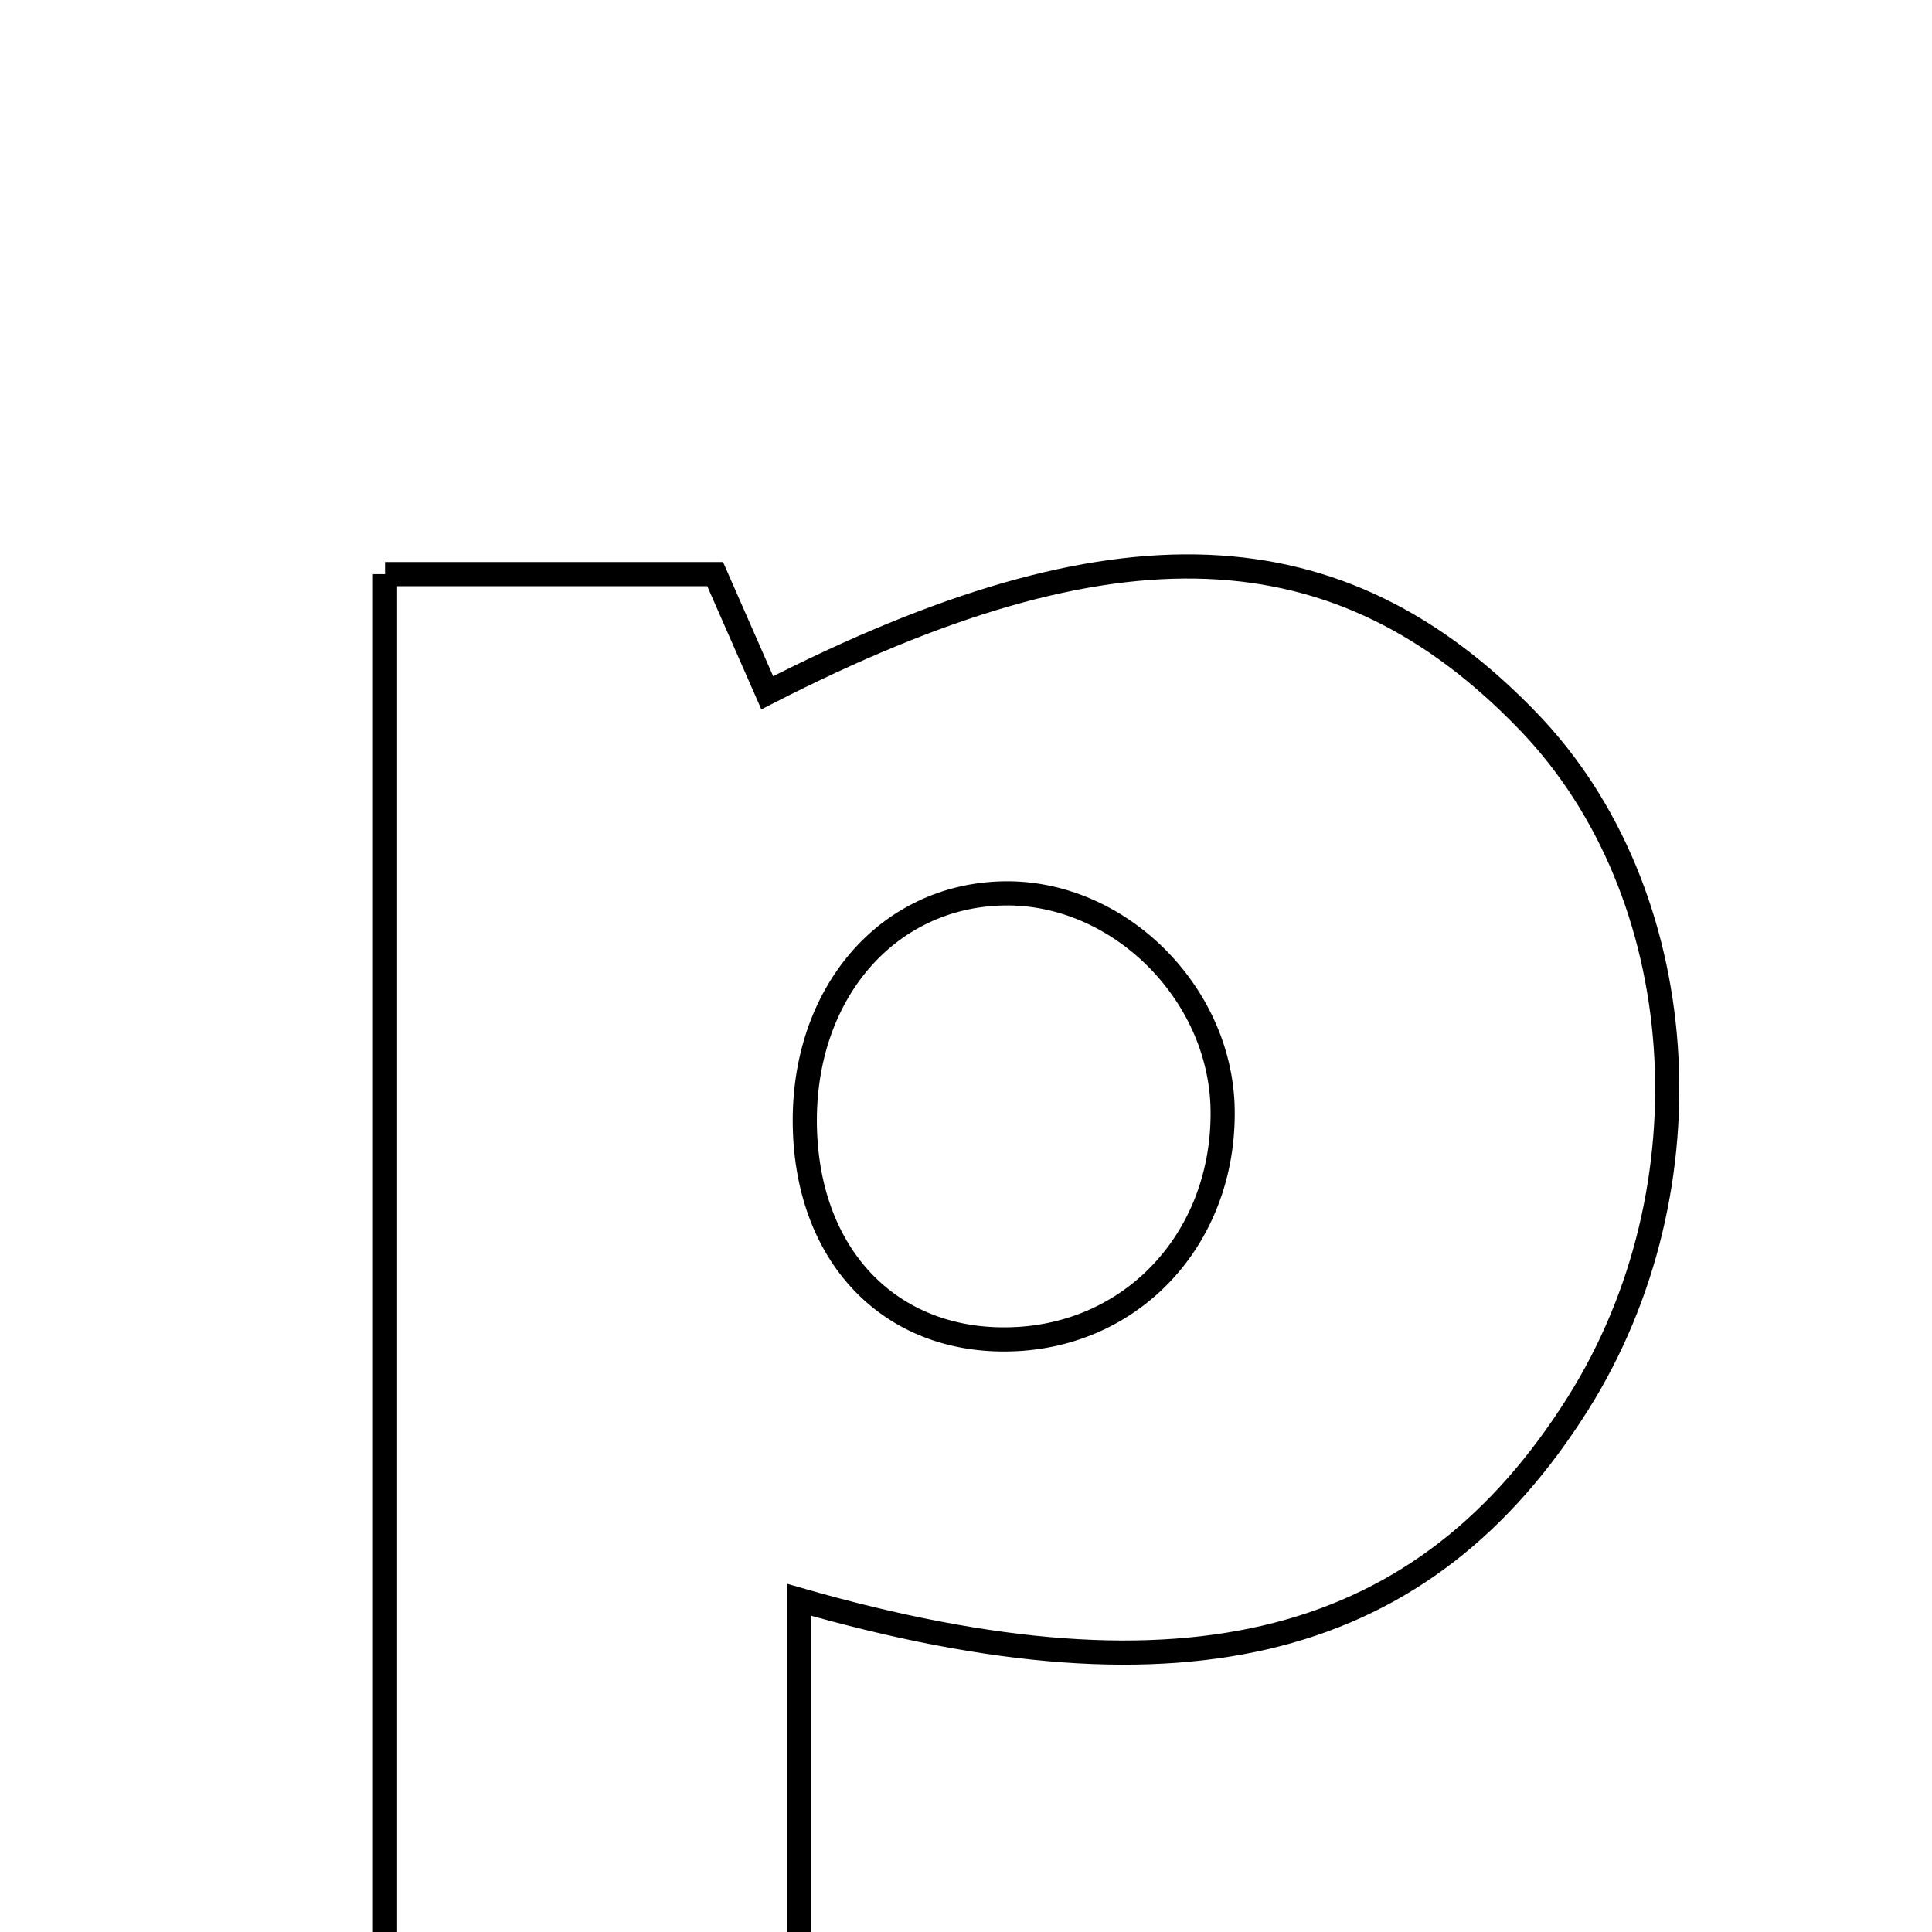 <svg xmlns="http://www.w3.org/2000/svg" viewBox="0.0 0.0 24.0 24.0" height="200px" width="200px"><path fill="none" stroke="black" stroke-width=".3" stroke-opacity="1.0"  filling="0" d="M4.783 7.132 C6.071 7.132 7.368 7.132 8.884 7.132 C9.054 7.52 9.292 8.061 9.531 8.606 C13.846 6.396 16.643 6.522 18.994 8.972 C21.025 11.089 21.288 14.758 19.602 17.435 C17.706 20.447 14.761 21.261 9.923 19.872 C9.923 22.135 9.923 24.105 9.923 26.236 C8.13 26.236 6.556 26.236 4.783 26.236 C4.783 19.919 4.783 13.606 4.783 7.132"></path>
<path fill="none" stroke="black" stroke-width=".3" stroke-opacity="1.0"  filling="0" d="M12.466 11.098 C13.888 11.07 15.164 12.327 15.188 13.781 C15.213 15.334 14.127 16.55 12.641 16.634 C11.104 16.72 10.028 15.642 9.998 13.987 C9.968 12.351 11.014 11.126 12.466 11.098"></path></svg>
